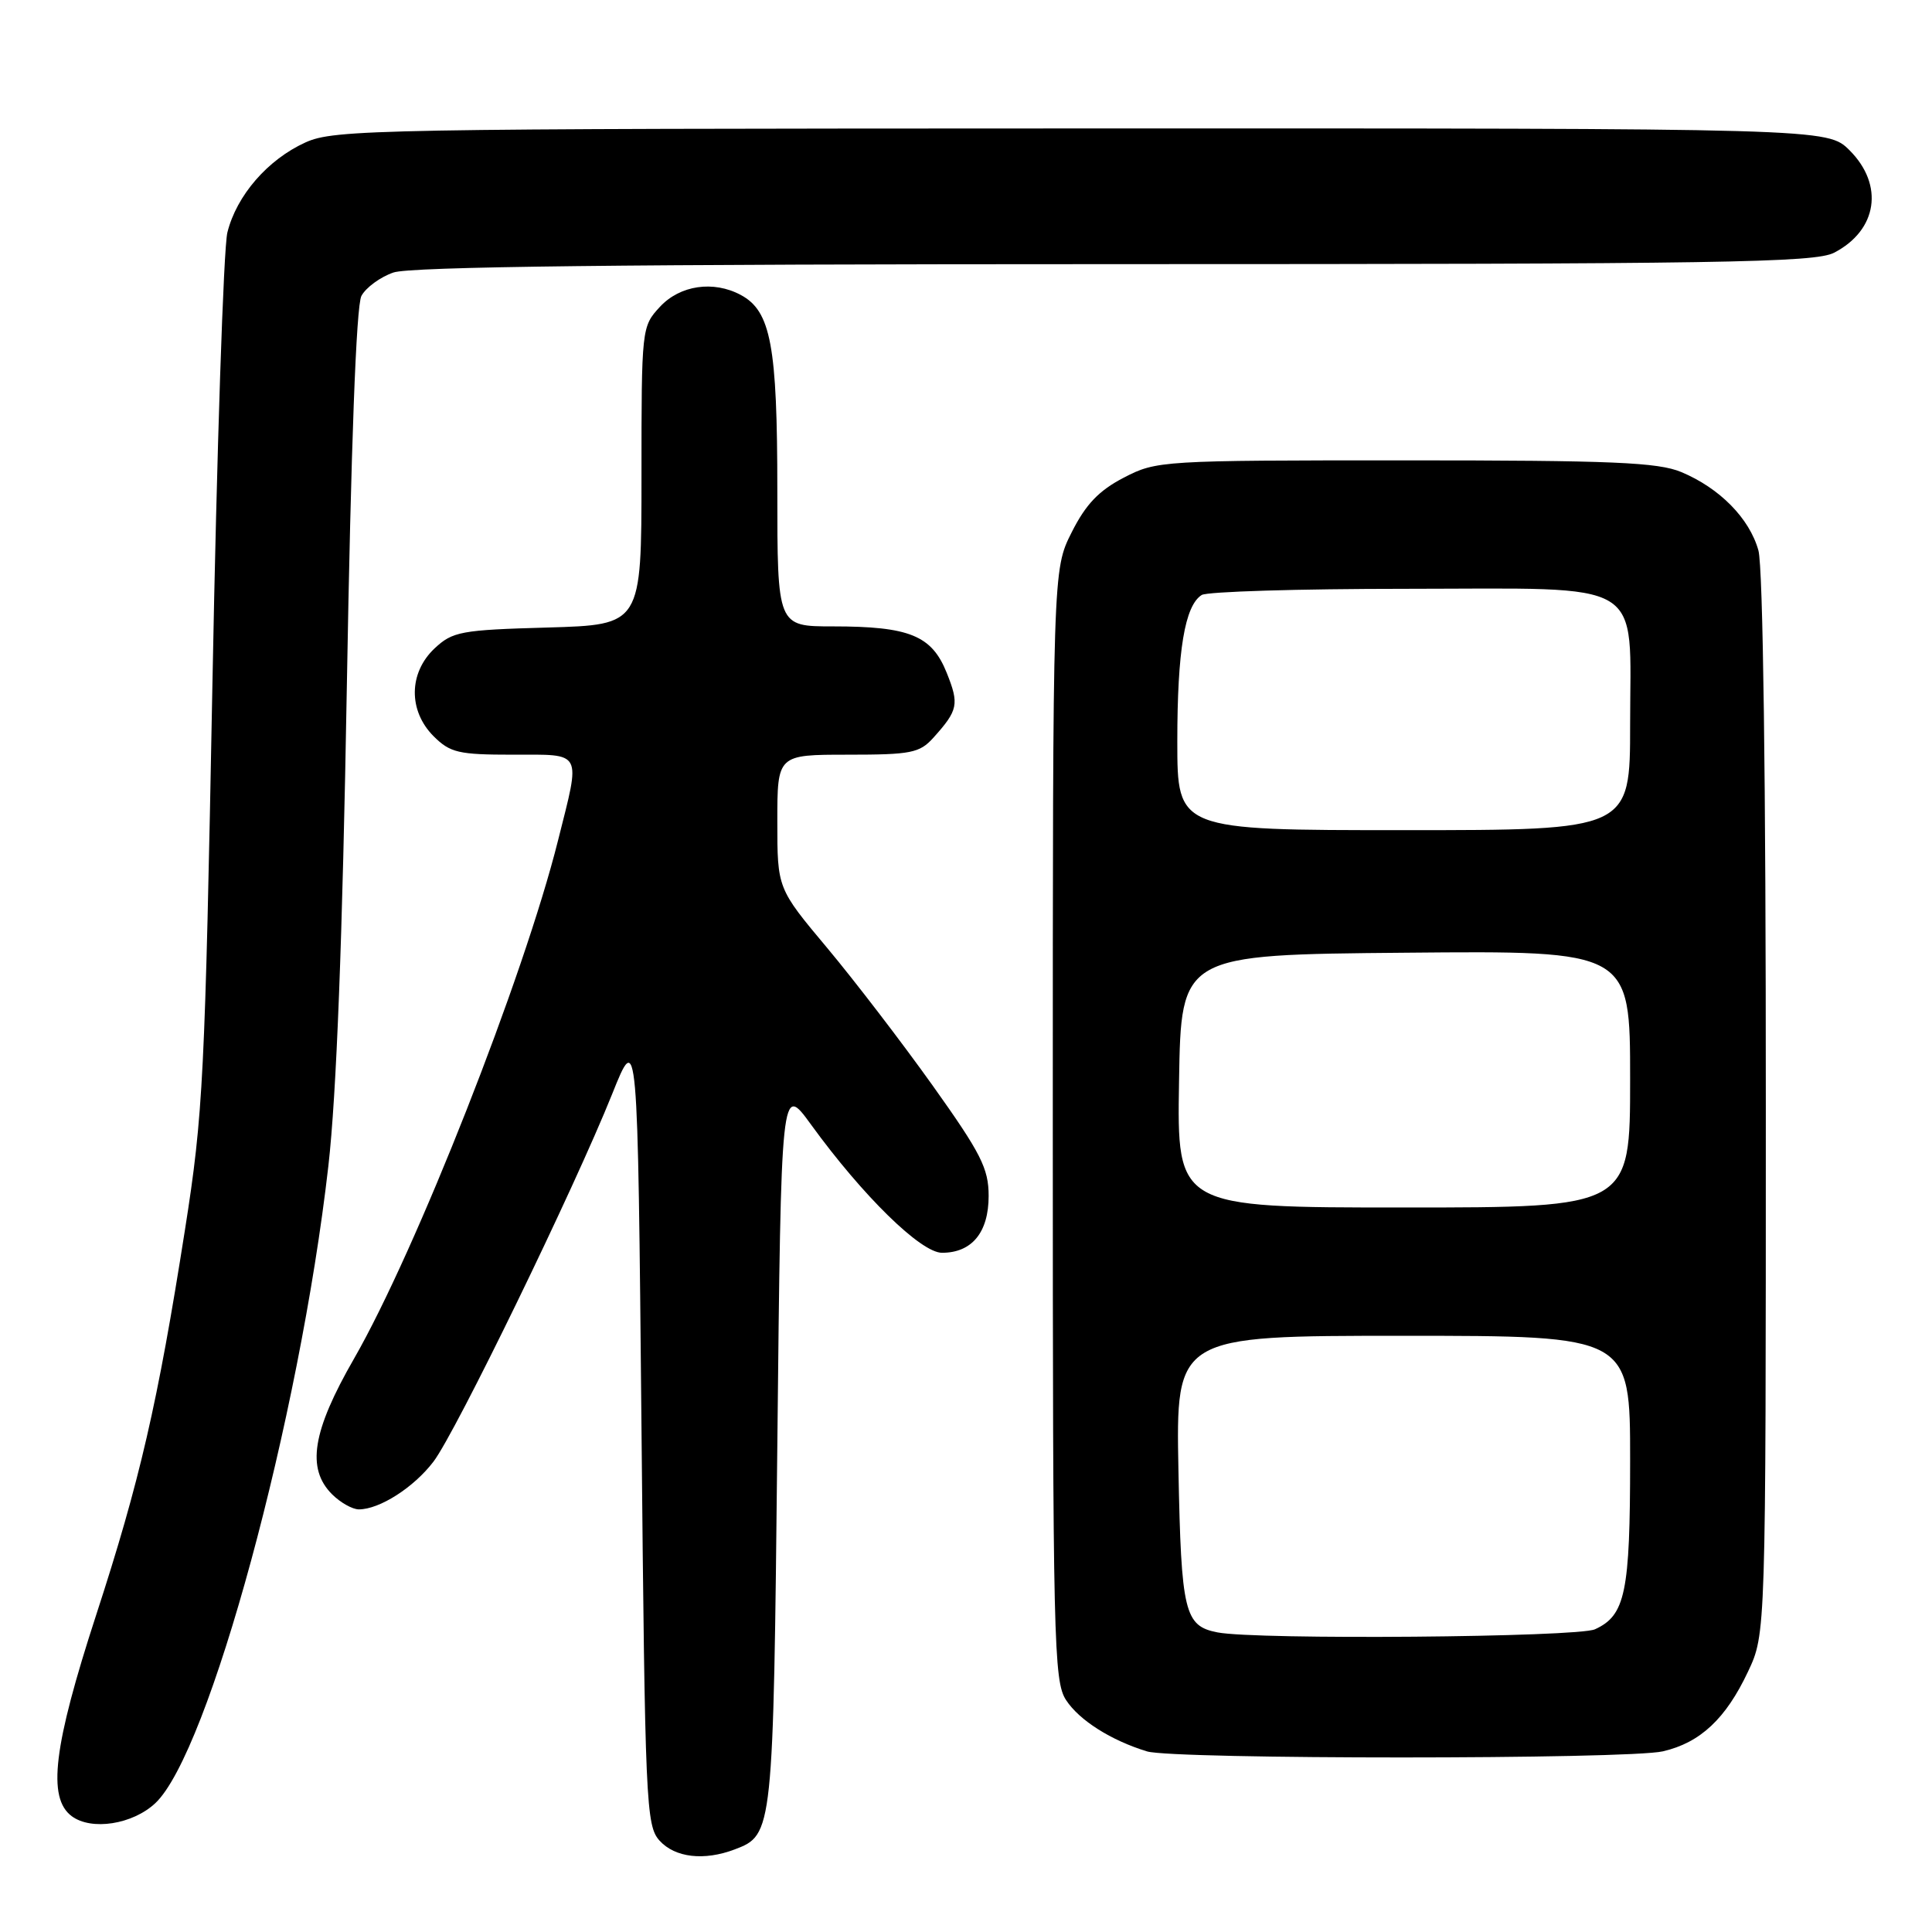 <?xml version="1.0" encoding="UTF-8" standalone="no"?>
<!DOCTYPE svg PUBLIC "-//W3C//DTD SVG 1.1//EN" "http://www.w3.org/Graphics/SVG/1.1/DTD/svg11.dtd" >
<svg xmlns="http://www.w3.org/2000/svg" xmlns:xlink="http://www.w3.org/1999/xlink" version="1.1" viewBox="0 0 256 256">
 <g >
 <path fill="currentColor"
d=" M 97.37 245.05 C 102.44 243.12 102.46 242.87 103.00 191.52 C 103.50 143.55 103.50 143.55 107.47 149.02 C 114.34 158.48 122.02 166.00 124.82 166.00 C 128.78 166.00 131.00 163.30 131.00 158.47 C 131.00 154.83 129.99 152.83 123.61 143.88 C 119.54 138.17 113.24 129.95 109.61 125.61 C 103.00 117.72 103.00 117.72 103.00 108.86 C 103.00 100.00 103.00 100.00 112.33 100.00 C 120.73 100.00 121.85 99.78 123.68 97.75 C 126.96 94.10 127.12 93.33 125.44 89.14 C 123.46 84.20 120.50 83.00 110.35 83.00 C 103.00 83.00 103.00 83.00 103.00 64.97 C 103.00 45.78 102.15 41.22 98.15 39.08 C 94.53 37.14 90.10 37.79 87.45 40.65 C 85.02 43.27 85.00 43.46 85.00 63.04 C 85.00 82.79 85.00 82.79 72.58 83.15 C 61.06 83.47 59.97 83.68 57.58 85.92 C 54.14 89.16 54.09 94.18 57.45 97.55 C 59.65 99.74 60.75 100.00 67.95 100.00 C 77.31 100.00 76.96 99.34 73.95 111.33 C 69.43 129.41 55.12 165.74 46.91 180.03 C 41.38 189.64 40.58 194.58 44.00 198.00 C 45.10 199.10 46.70 200.00 47.55 200.00 C 50.29 200.00 54.83 197.10 57.44 193.67 C 60.39 189.80 76.10 157.47 81.10 145.00 C 84.50 136.50 84.50 136.50 85.00 189.15 C 85.47 239.13 85.60 241.90 87.40 243.90 C 89.45 246.15 93.30 246.60 97.37 245.05 Z  M 20.58 238.93 C 27.68 232.26 39.68 188.06 43.51 154.50 C 44.59 145.01 45.38 124.52 45.96 90.86 C 46.51 59.11 47.20 40.49 47.89 39.21 C 48.48 38.11 50.38 36.71 52.13 36.11 C 54.35 35.33 82.81 35.00 147.70 35.00 C 228.16 35.00 240.48 34.80 243.02 33.49 C 248.77 30.52 249.68 24.52 245.08 19.92 C 242.15 17.00 242.15 17.00 143.33 17.02 C 49.61 17.04 44.29 17.14 40.46 18.88 C 35.47 21.15 31.35 25.90 30.13 30.80 C 29.62 32.83 28.73 59.70 28.15 90.50 C 27.16 142.89 26.93 147.56 24.51 162.95 C 20.88 186.05 18.53 196.22 12.74 214.00 C 7.08 231.39 6.25 238.22 9.50 240.65 C 12.12 242.60 17.57 241.75 20.58 238.93 Z  M 220.35 232.06 C 225.30 230.91 228.68 227.74 231.62 221.50 C 233.98 216.50 233.98 216.50 233.98 146.50 C 233.99 103.45 233.61 75.13 233.00 72.94 C 231.82 68.69 227.87 64.68 222.78 62.55 C 219.68 61.26 213.65 61.00 186.19 61.00 C 153.89 61.00 153.24 61.04 148.91 63.29 C 145.61 65.00 143.87 66.82 142.00 70.54 C 139.50 75.50 139.50 75.50 139.50 149.04 C 139.50 217.55 139.62 222.77 141.26 225.27 C 143.01 227.95 147.23 230.62 151.99 232.07 C 155.54 233.14 215.70 233.14 220.35 232.06 Z  M 161.32 216.30 C 156.95 215.45 156.52 213.66 156.15 194.85 C 155.81 177.00 155.81 177.00 185.90 177.00 C 216.00 177.00 216.00 177.00 216.00 193.45 C 216.00 211.03 215.37 214.05 211.34 215.89 C 209.01 216.95 166.47 217.31 161.32 216.30 Z  M 156.23 143.25 C 156.50 126.50 156.50 126.50 186.25 126.24 C 216.00 125.97 216.00 125.97 216.00 142.99 C 216.00 160.00 216.00 160.00 185.98 160.00 C 155.95 160.00 155.95 160.00 156.23 143.25 Z  M 156.00 98.24 C 156.00 86.20 156.99 80.26 159.23 78.84 C 159.93 78.39 172.09 78.02 186.25 78.02 C 218.54 78.00 216.00 76.46 216.00 96.00 C 216.00 110.00 216.00 110.00 186.00 110.00 C 156.00 110.00 156.00 110.00 156.00 98.24 Z "/>
</g>
</svg>